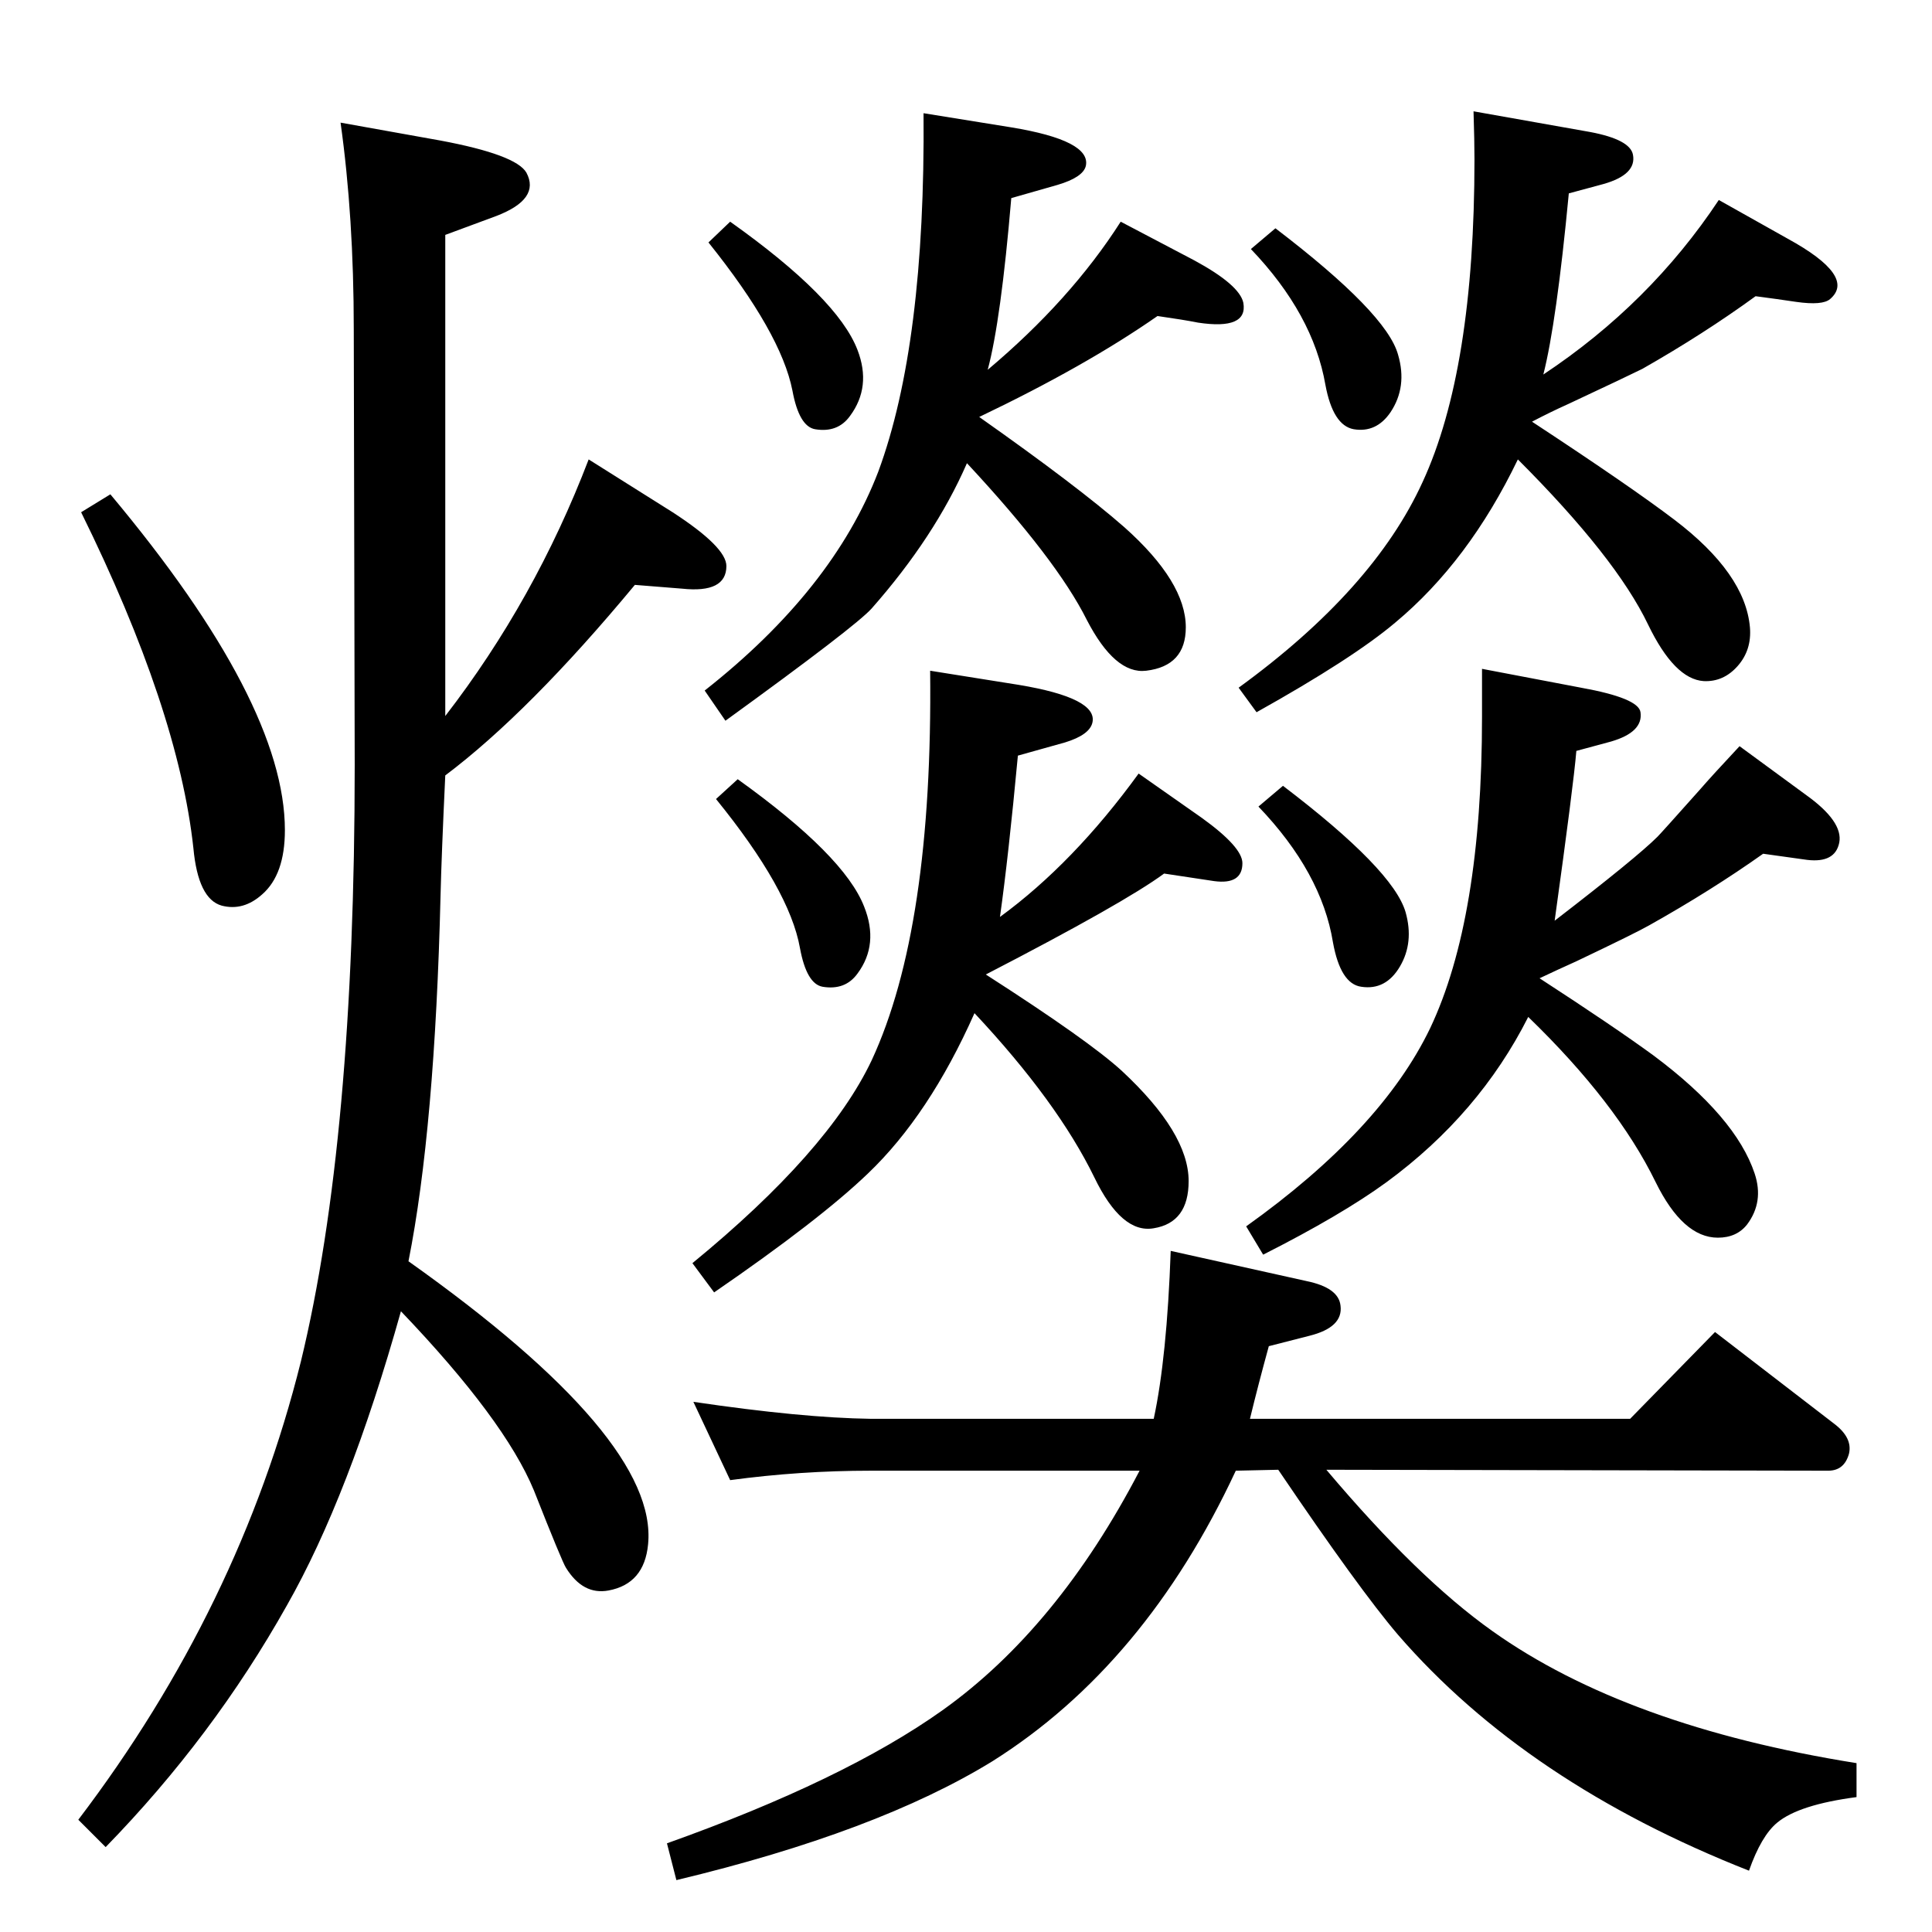 <?xml version="1.0" standalone="no"?>
<!DOCTYPE svg PUBLIC "-//W3C//DTD SVG 1.1//EN" "http://www.w3.org/Graphics/SVG/1.1/DTD/svg11.dtd" >
<svg xmlns="http://www.w3.org/2000/svg" xmlns:xlink="http://www.w3.org/1999/xlink" version="1.1" viewBox="0 0 2048 2048">
  <g transform="matrix(1 0 0 -1 0 2048)">
   <path fill="currentColor"
d="M1406 490q97 -115 176 -171q142 -101 386 -140v-36q-61 -8 -84 -27q-17 -14 -30 -51q-236 93 -372 250q-41 48 -127 175l-45 -1q-96 -206 -258 -308q-122 -75 -335 -126l-10 39q188 67 292 141q122 87 209 254h-285q-75 0 -149 -10l-39 83q115 -17 188 -18h300
q14 65 18 178l144 -32q34 -7 36 -26q3 -23 -33 -32l-43 -11q-11 -40 -20 -77h403l90 92l126 -97q20 -15 16 -32q-5 -18 -22 -18zM117 1524q185 -221 185 -356q0 -47 -24 -68q-20 -18 -43 -12q-25 7 -30 61q-16 147 -119 356zM673 1428q-112 -135 -201 -202q-4 -85 -5 -127
q-6 -247 -34 -388q265 -188 254 -300q-4 -42 -42 -49q-27 -5 -45 24q-4 6 -34 82q-31 75 -141 190q-55 -196 -121 -312q-78 -139 -192 -256l-29 29q171 225 236 486q57 235 57 632l-1 462q0 119 -14 219l106 -19q80 -15 91 -34q15 -28 -32 -46l-54 -20v-510q95 123 152 272
l89 -56q57 -37 57 -57q0 -29 -47 -24zM1624 1601q105 -69 151 -104q75 -57 80 -114q2 -24 -13 -41t-36 -16q-31 2 -59 60q-34 71 -138 175q-52 -108 -130 -173q-45 -38 -147 -95l-19 26q143 104 195 218q55 119 55 342q0 19 -1 51l124 -22q42 -8 45 -24q4 -21 -31 -31
l-37 -10q-13 -137 -27 -192q113 75 186 185l73 -41q73 -40 45 -64q-8 -7 -36 -3q-20 3 -43 6q-55 -40 -120 -77q-14 -7 -78 -37q-20 -9 -39 -19zM1025 1557q-34 -78 -101 -154q-17 -19 -155 -119l-22 32q136 107 184 232q50 135 48 380l93 -15q85 -14 79 -41q-3 -12 -30 -20
l-49 -14q-11 -130 -25 -182q88 74 141 157l78 -41q48 -26 52 -45q5 -29 -48 -21q-15 3 -43 7q-76 -53 -189 -107q105 -74 154 -117q65 -58 65 -106q0 -41 -42 -46q-33 -4 -63 54q-32 64 -127 166zM774 1813q114 -81 135 -136q15 -39 -8 -70q-13 -18 -37 -14q-17 3 -24 41
q-12 61 -89 157zM1352 1806q118 -90 130 -134q10 -34 -8 -61q-15 -22 -39 -18q-22 4 -30 47q-13 75 -79 144zM1632 1011q80 -52 121 -82q87 -65 107 -125q10 -30 -8 -54q-11 -14 -31 -14q-37 0 -66 59q-41 84 -135 175q-52 -103 -150 -175q-48 -35 -131 -77l-18 30
q143 102 195 210q55 116 55 330v51l105 -20q61 -11 63 -26q3 -21 -31 -31l-37 -10q-3 -36 -23 -180q87 67 109 89q4 4 45 50q13 15 42 46l75 -55q37 -28 30 -50q-6 -20 -37 -15l-43 6q-55 -39 -121 -76q-14 -8 -77 -38q-20 -9 -39 -18zM1033 974q-48 -108 -113 -170
q-51 -49 -163 -126l-23 31q144 118 190 215q65 140 62 413l94 -15q84 -14 78 -40q-3 -13 -29 -21l-50 -14q-10 -107 -19 -171q78 57 147 152l67 -47q43 -31 43 -48q0 -23 -30 -19l-53 8q-42 -31 -189 -107q109 -70 144 -102q71 -66 71 -117q0 -44 -37 -50q-34 -6 -63 54
q-39 80 -127 174zM782 1222q113 -81 134 -135q16 -40 -7 -71q-13 -18 -37 -14q-17 3 -24 41q-11 62 -89 158zM1360 1215q117 -89 130 -134q9 -32 -6 -57.5t-41 -21.5q-22 3 -30 47q-12 74 -79 144z" />
  </g>

</svg>
